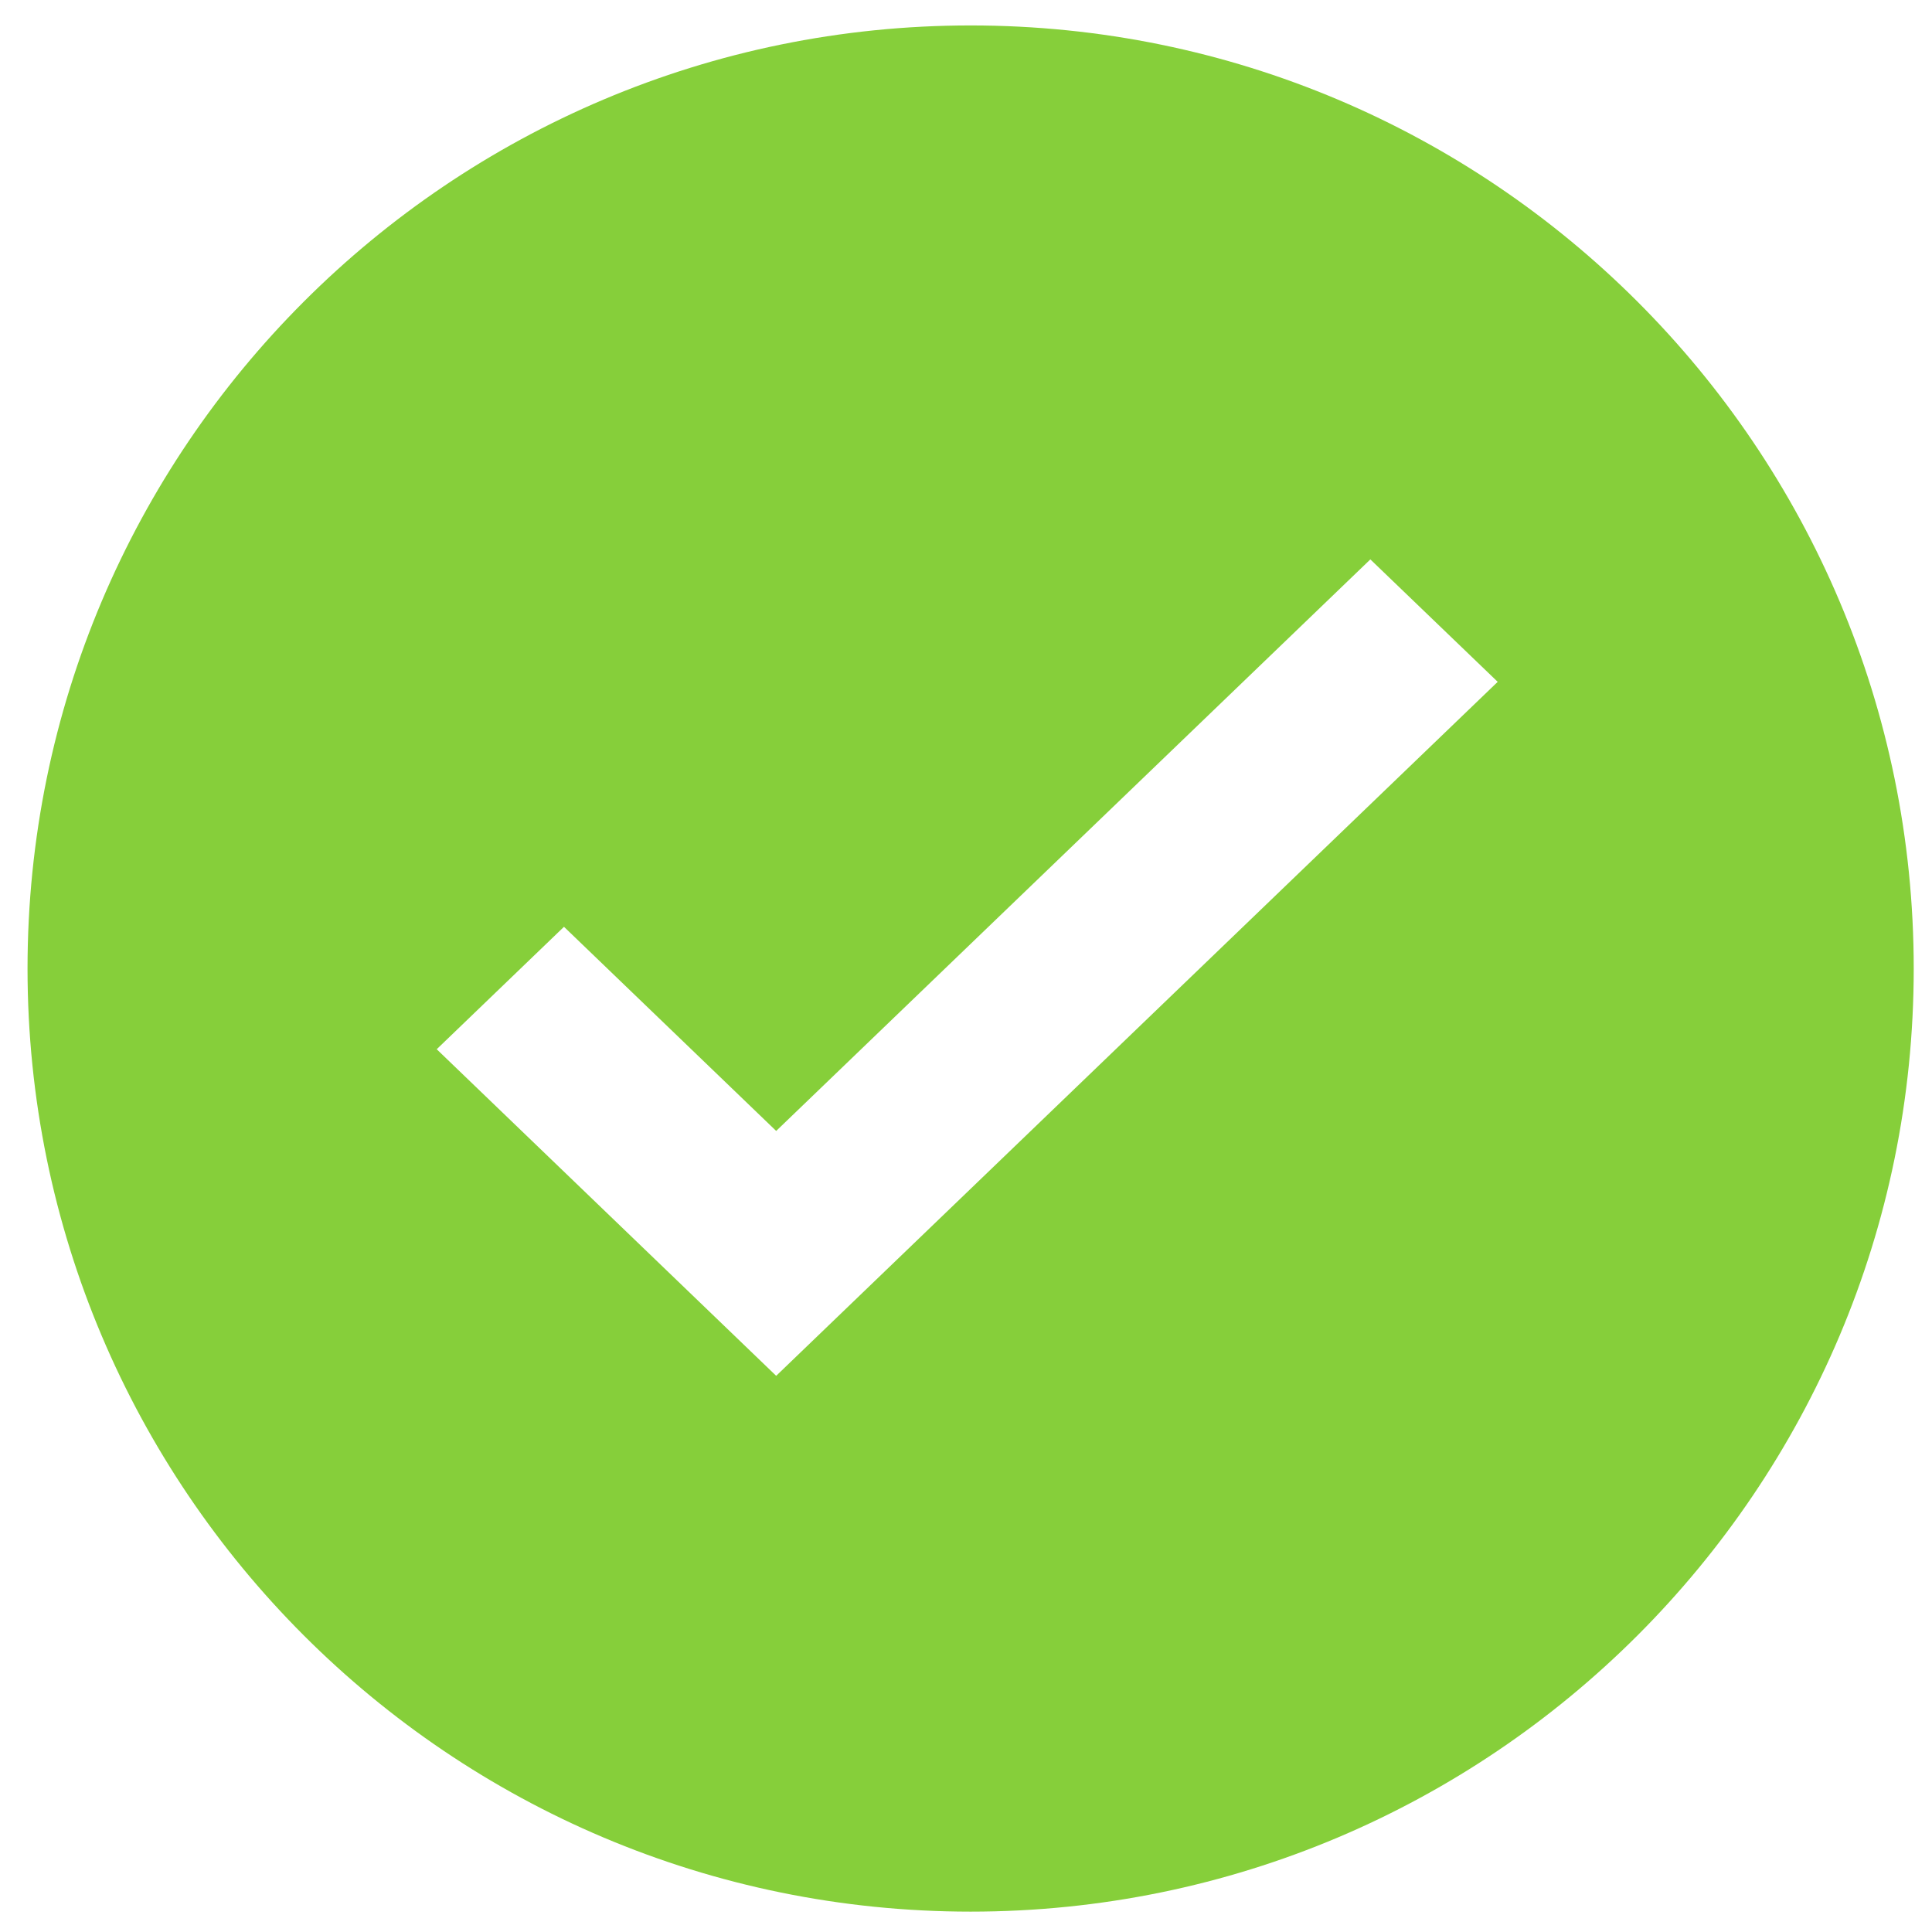 <?xml version="1.0" encoding="UTF-8"?>
<svg width="24px" height="24px" viewBox="0 0 24 24" version="1.1" xmlns="http://www.w3.org/2000/svg" xmlns:xlink="http://www.w3.org/1999/xlink">
    <!-- Generator: Sketch 50.2 (55047) - http://www.bohemiancoding.com/sketch -->
    <title>success-filling@2x</title>
    <desc>Created with Sketch.</desc>
    <defs></defs>
    <g id="最终稿-copy" stroke="none" stroke-width="1" fill="none" fill-rule="evenodd">
        <g id="提bug" transform="translate(-599, -1049)" fill="#86CF3A" fill-rule="nonzero">
            <g id="Group-15" transform="translate(599, 1049)">
                <g id="success-filling">
                    <path d="M12.058,23.747 C18.528,23.747 23.773,18.502 23.773,12.032 C23.773,5.561 18.528,0.316 12.058,0.316 C5.588,0.316 0.342,5.561 0.342,12.032 C0.342,18.502 5.588,23.747 12.058,23.747 Z M7.006,11.513 L9.642,14.049 L17.023,6.949 L18.605,8.47 L9.642,17.091 L5.425,13.034 L7.006,11.513 Z" id="$(fill-rule:nonzero)"></path>
                </g>
            </g>
        </g>
    </g>
</svg>